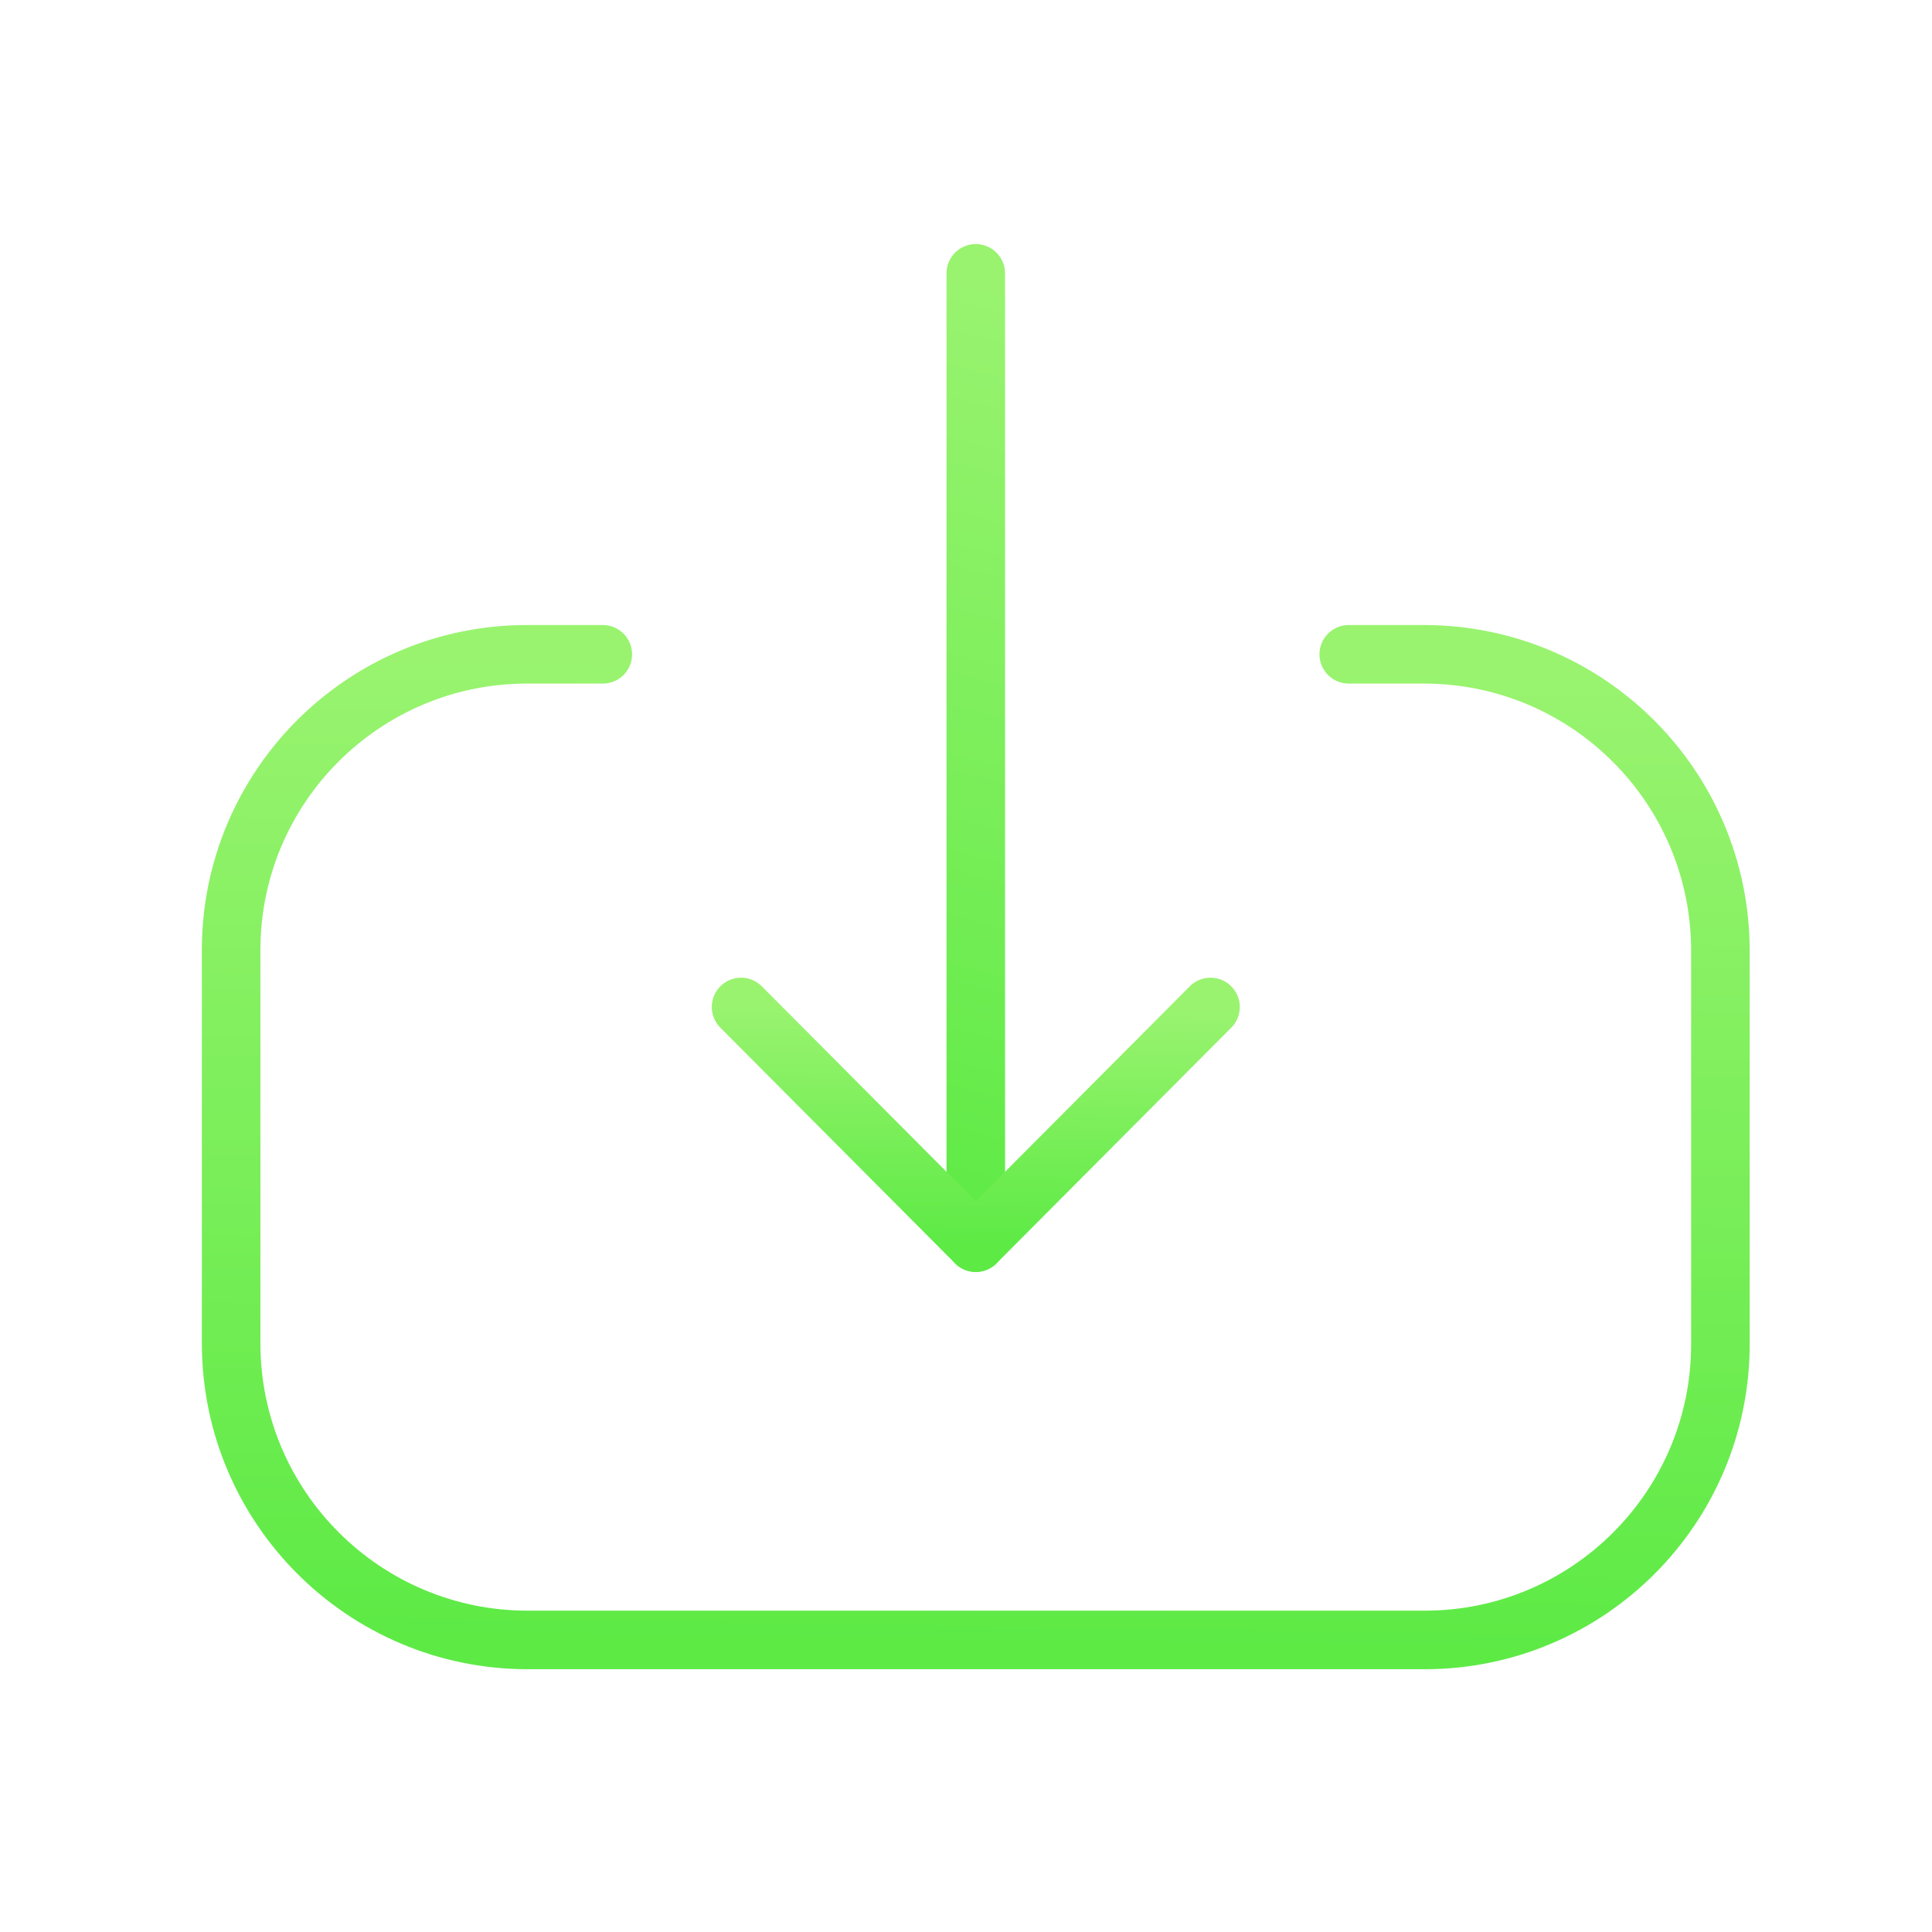 <svg width="66" height="66" viewBox="0 0 66 66" fill="none" xmlns="http://www.w3.org/2000/svg">
<path d="M33.334 42.451L33.334 9.338" stroke="url(#paint0_linear)" stroke-width="2" stroke-linecap="round" stroke-linejoin="round"/>
<path d="M41.353 34.4L33.334 42.452L25.316 34.4" stroke="url(#paint1_linear)" stroke-width="2" stroke-linecap="round" stroke-linejoin="round"/>
<path d="M46.075 22.352H48.641C54.237 22.352 58.772 26.886 58.772 32.485L58.772 45.916C58.772 51.499 54.248 56.023 48.665 56.023L18.03 56.023C12.434 56.023 7.896 51.485 7.896 45.889L7.896 32.455C7.896 26.875 12.423 22.352 18.003 22.352H20.593" stroke="url(#paint2_linear)" stroke-width="2" stroke-linecap="round" stroke-linejoin="round"/>
<defs>
<linearGradient id="paint0_linear" x1="34.709" y1="10" x2="26.513" y2="41.011" gradientUnits="userSpaceOnUse">
<stop stop-color="#99F36F"/>
<stop offset="1" stop-color="#5DEA45"/>
</linearGradient>
<linearGradient id="paint1_linear" x1="41.353" y1="34.561" x2="41.265" y2="42.628" gradientUnits="userSpaceOnUse">
<stop stop-color="#99F36F"/>
<stop offset="1" stop-color="#5DEA45"/>
</linearGradient>
<linearGradient id="paint2_linear" x1="58.772" y1="23.025" x2="58.282" y2="56.755" gradientUnits="userSpaceOnUse">
<stop stop-color="#99F36F"/>
<stop offset="1" stop-color="#5DEA45"/>
</linearGradient>
</defs>
</svg>
